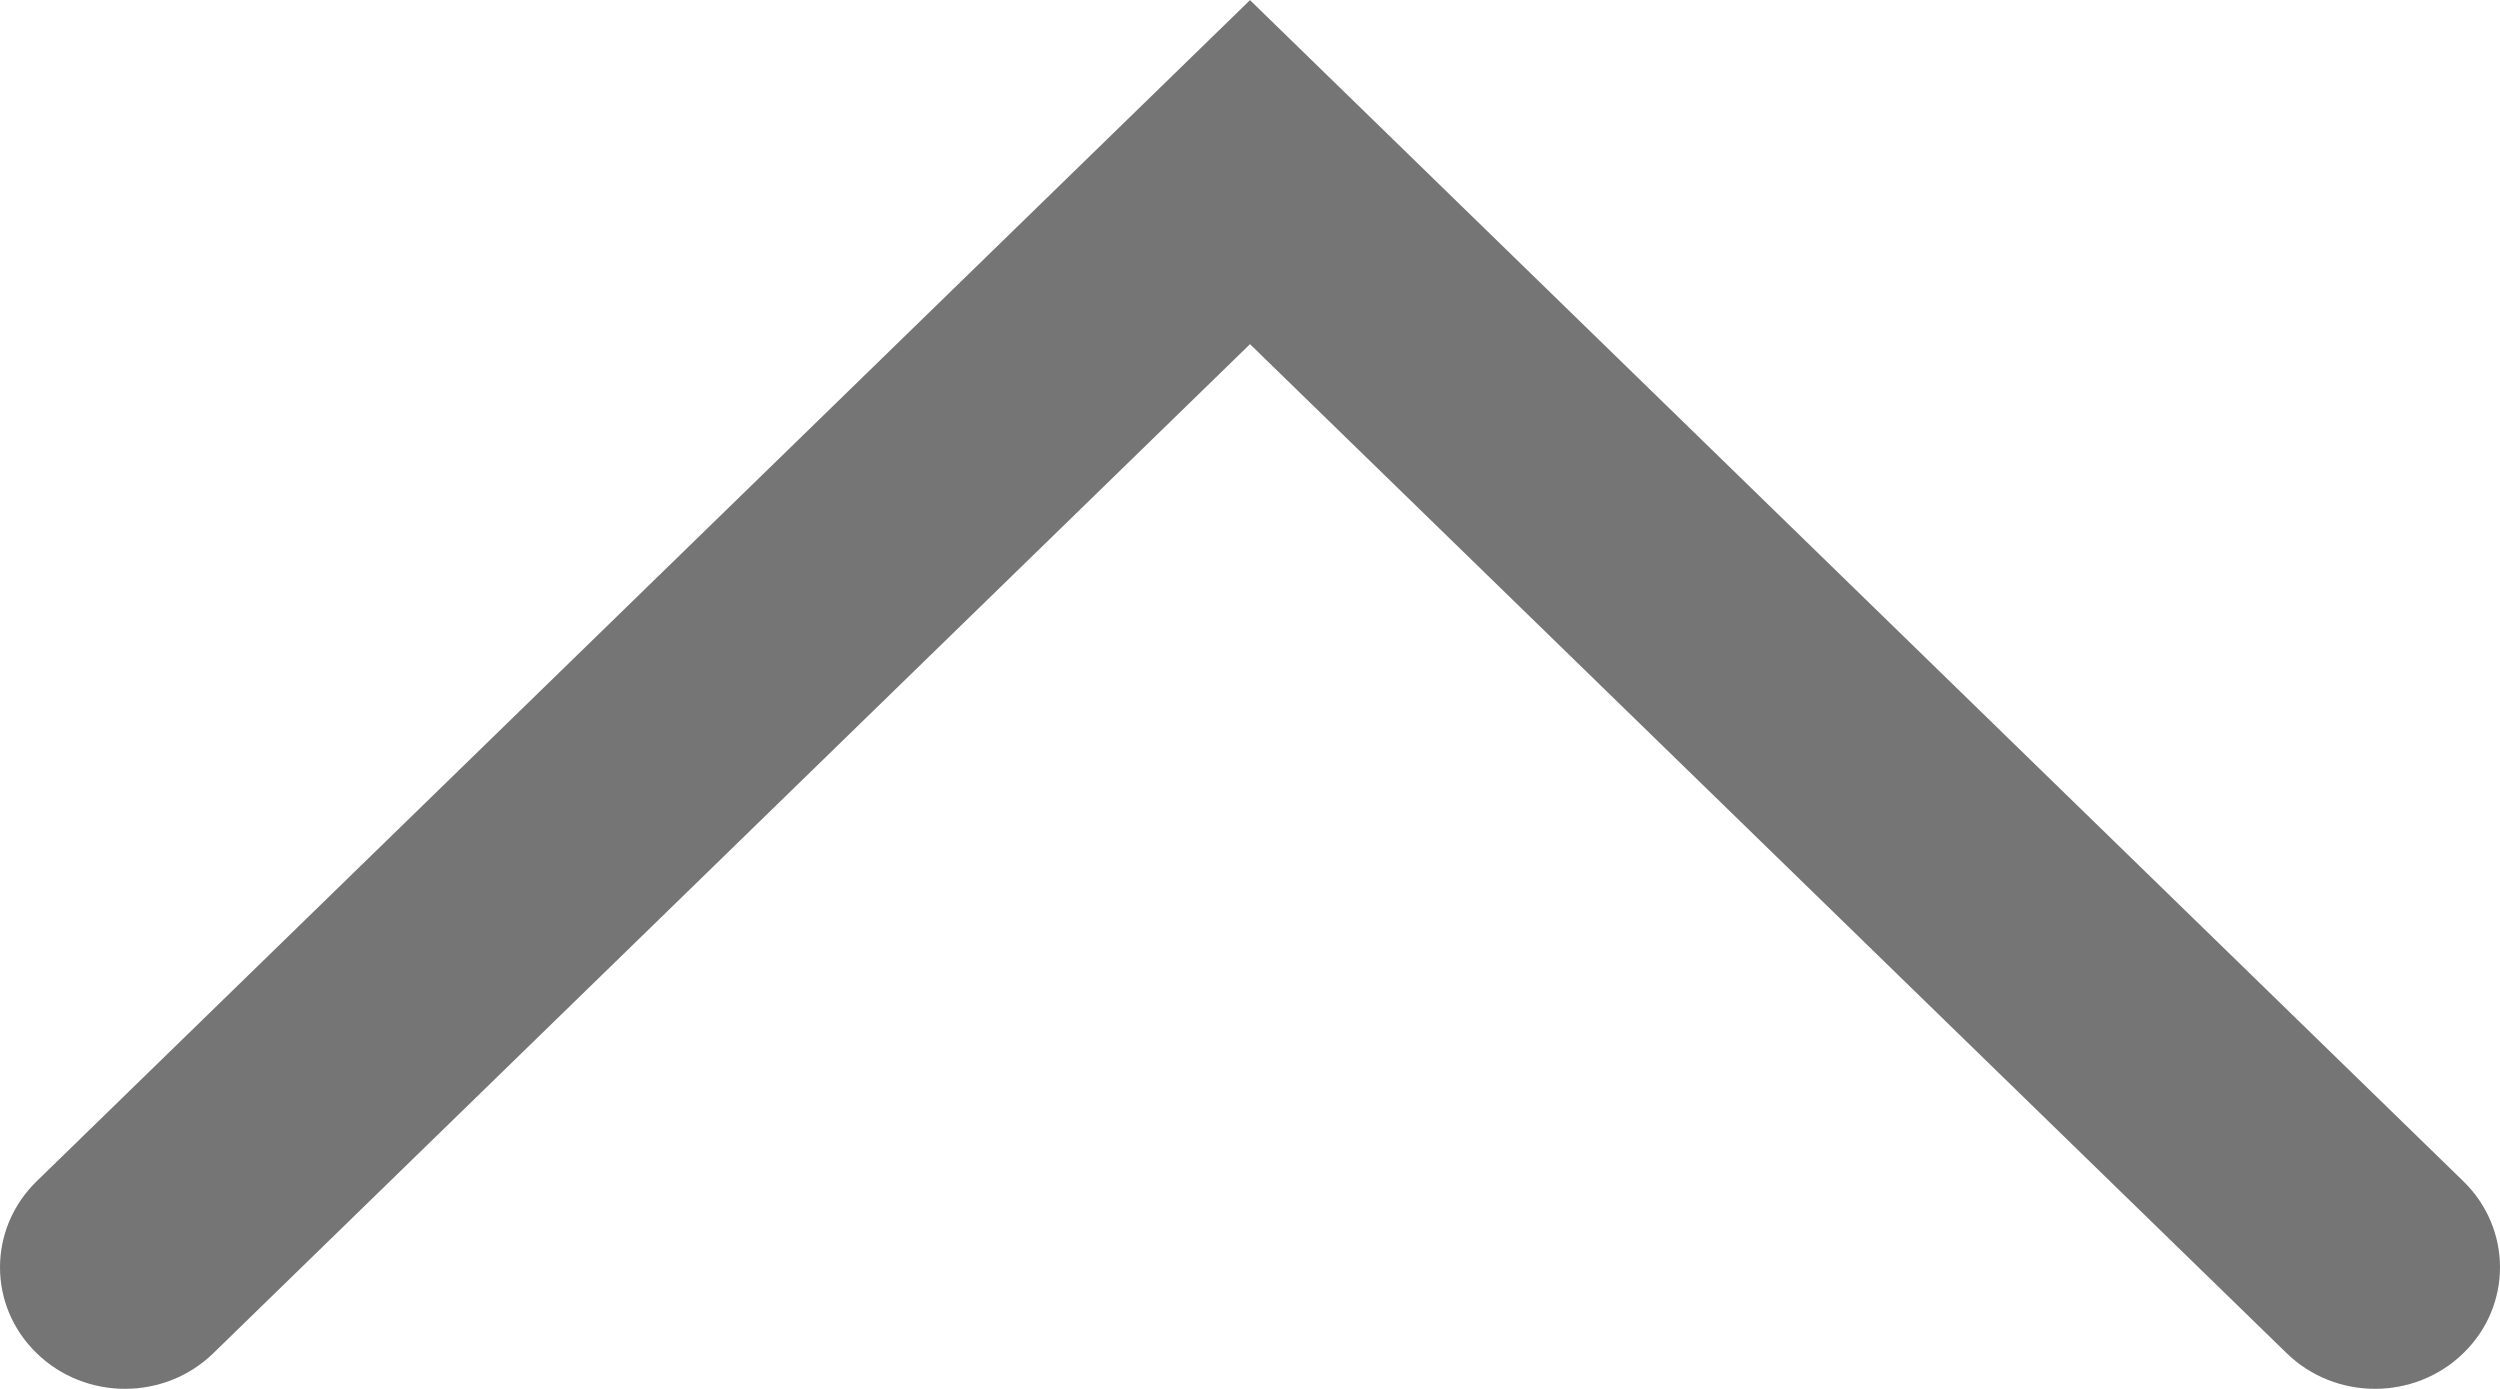 <svg width="18" height="10" viewBox="0 0 18 10" fill="none" xmlns="http://www.w3.org/2000/svg">
<path fill-rule="evenodd" clip-rule="evenodd" d="M9 0.001L17.736 8.505C18.088 8.848 18.088 9.402 17.736 9.743C17.385 10.085 16.815 10.085 16.464 9.743L9 2.478L1.536 9.743C1.185 10.085 0.615 10.085 0.264 9.743C-0.088 9.402 -0.088 8.848 0.264 8.505L9 0.001Z" fill="#757575"/>
</svg>
